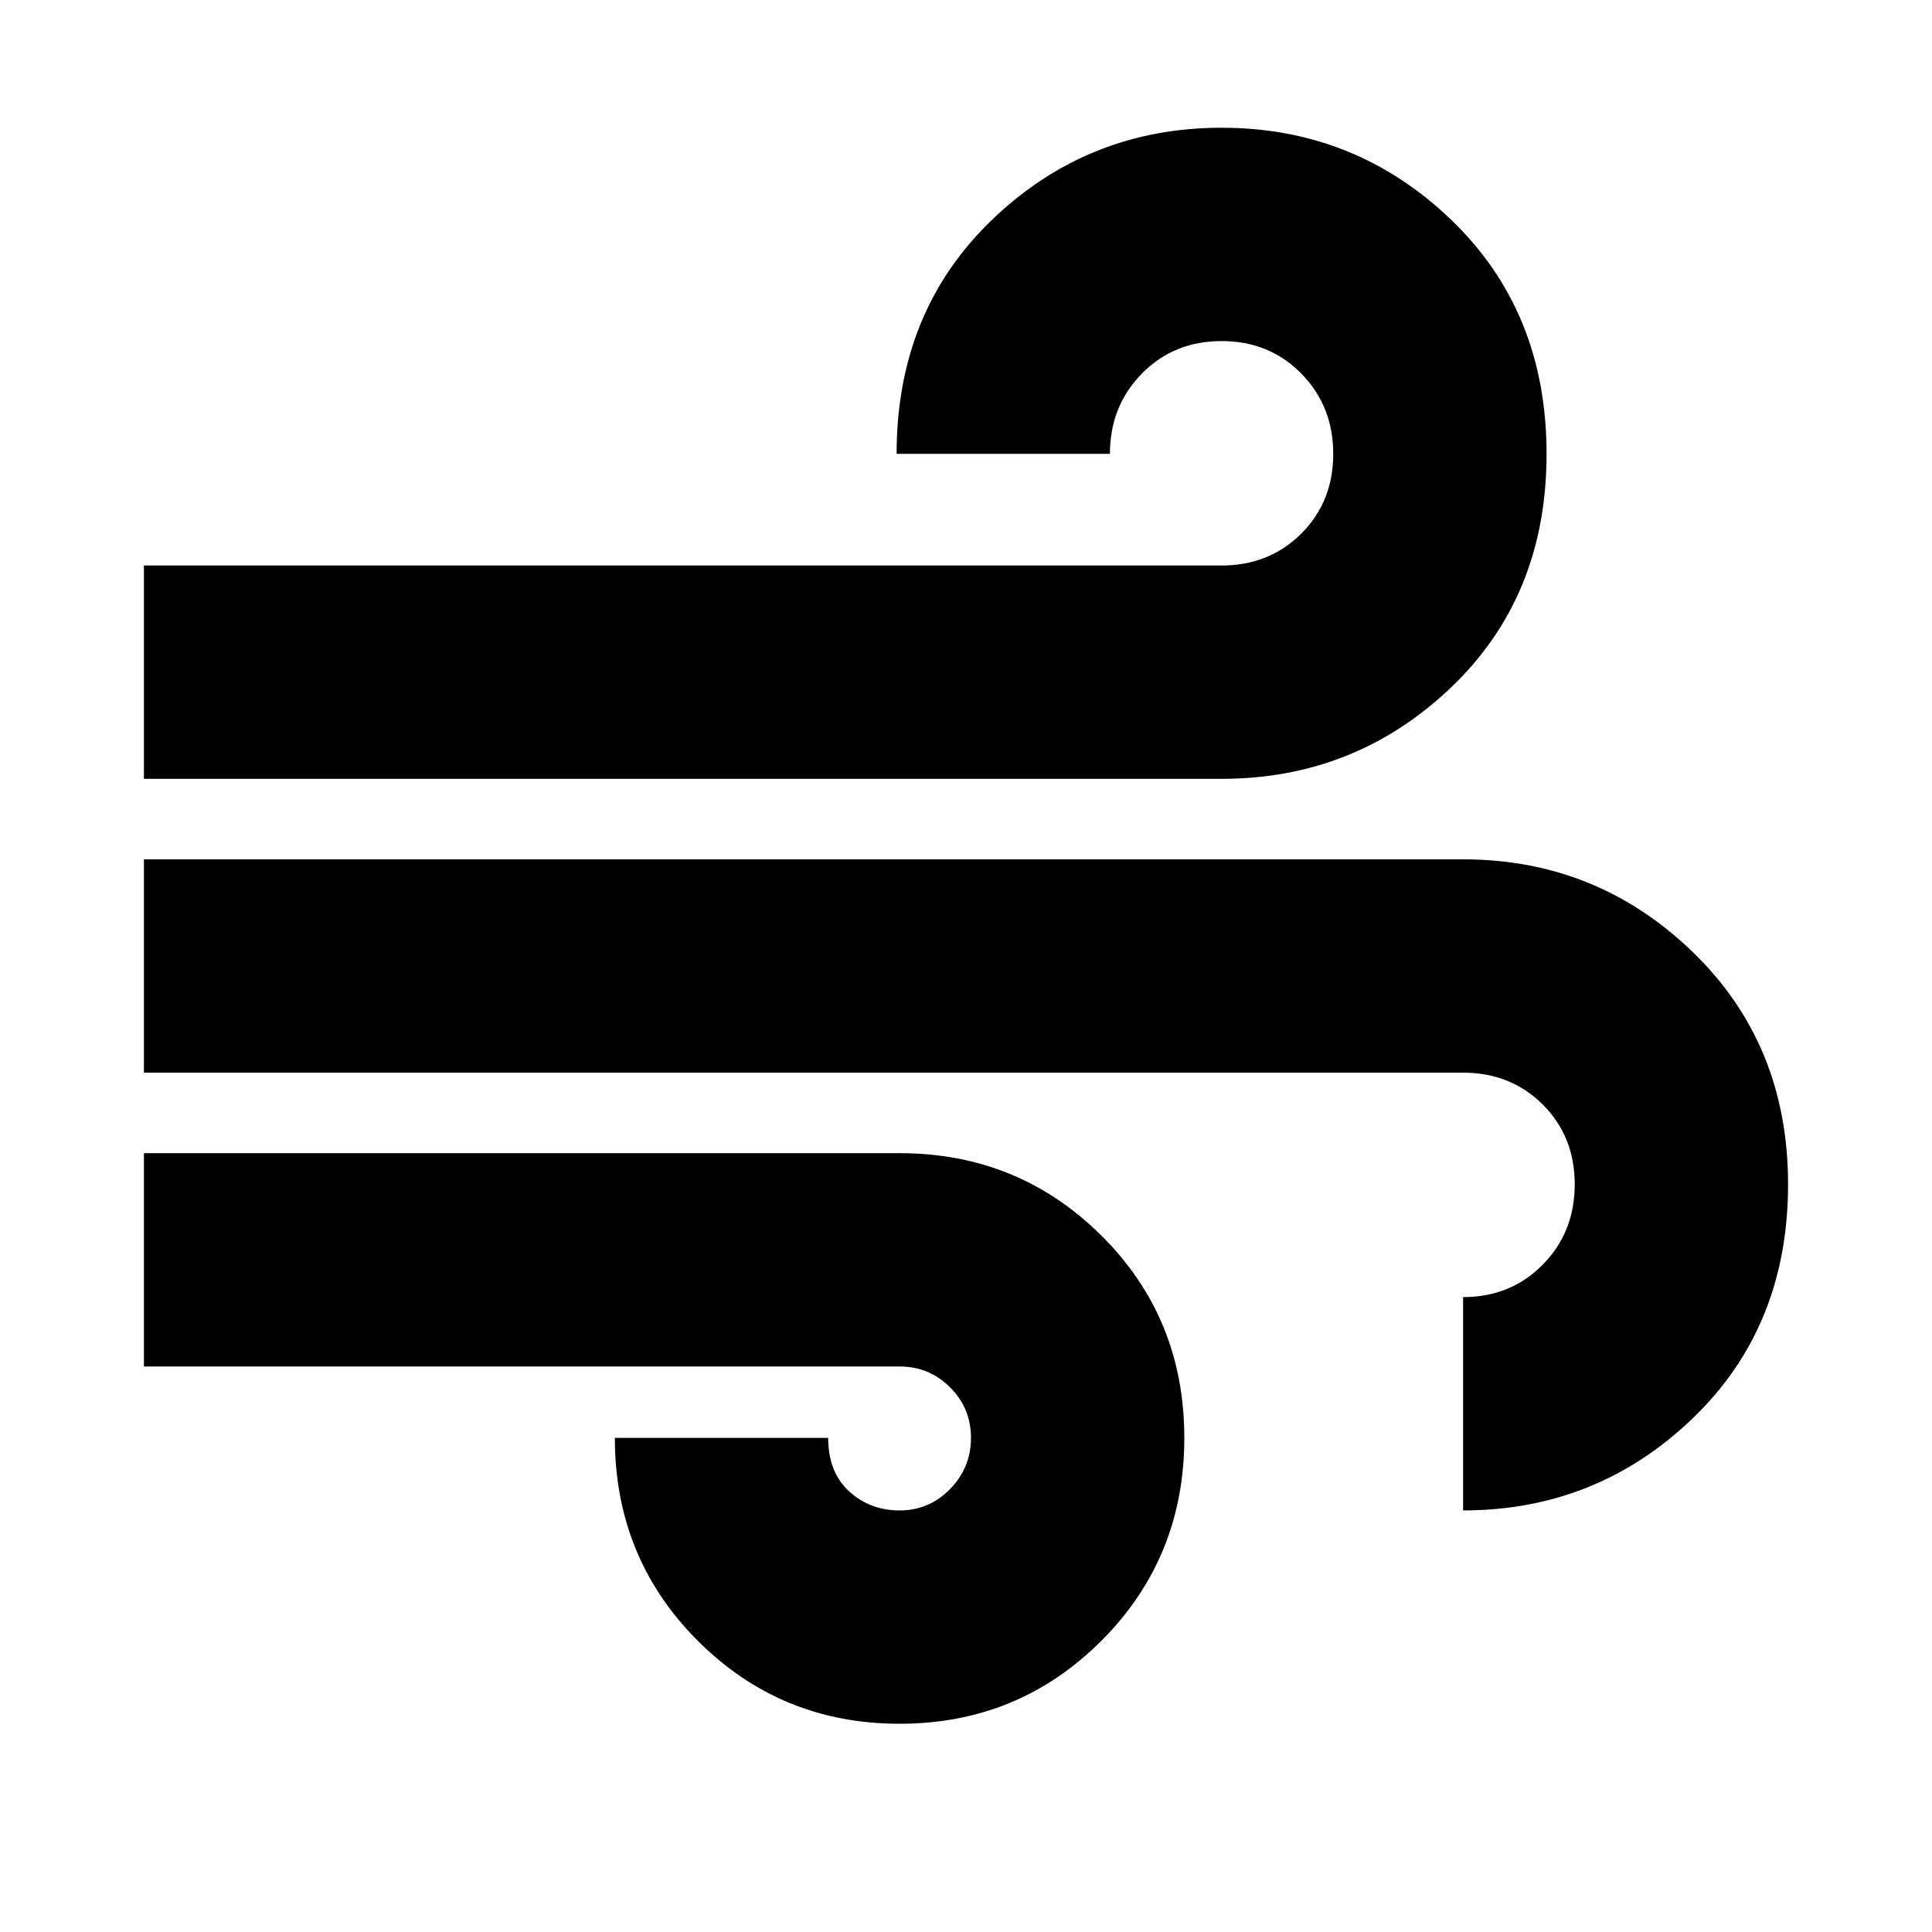 <svg xmlns="http://www.w3.org/2000/svg" height="24" viewBox="0 -960 960 960" width="24"><path d="M446.999-103.475q-59.044 0-100.261-41.218-41.218-41.218-41.218-100.827h106.001q0 17 10.37 26.522 10.369 9.521 25.108 9.521t25.109-10.652q10.369-10.652 10.369-25.391 0-14.739-10.369-25.108-10.37-10.37-25.109-10.37H71.521v-106.001H447q59.044 0 100.262 40.935t41.218 100.544q0 59.609-41.218 100.827-41.218 41.218-100.262 41.218ZM71.521-573.001v-106.001H607q23.739 0 39.609-15.87 15.869-15.869 15.869-39.608 0-23.739-15.869-39.891-15.87-16.152-39.609-16.152-23.739 0-39.608 16.152-15.87 16.152-15.87 39.891H445.52q0-70.87 47.566-116.457 47.565-45.588 113.913-45.588 66.349 0 113.914 45.588 47.566 45.587 47.566 116.457 0 70.87-47.566 116.175-47.565 45.304-113.914 45.304H71.521ZM727-209.477v-106.001q23.739 0 39.609-16.152 15.869-16.152 15.869-39.891 0-23.739-15.869-39.609-15.87-15.869-39.609-15.869H71.521v-106.002H727q66.349 0 113.914 45.87 47.566 45.87 47.566 115.61 0 70.87-47.566 116.457-47.565 45.587-113.914 45.587Z"/></svg>